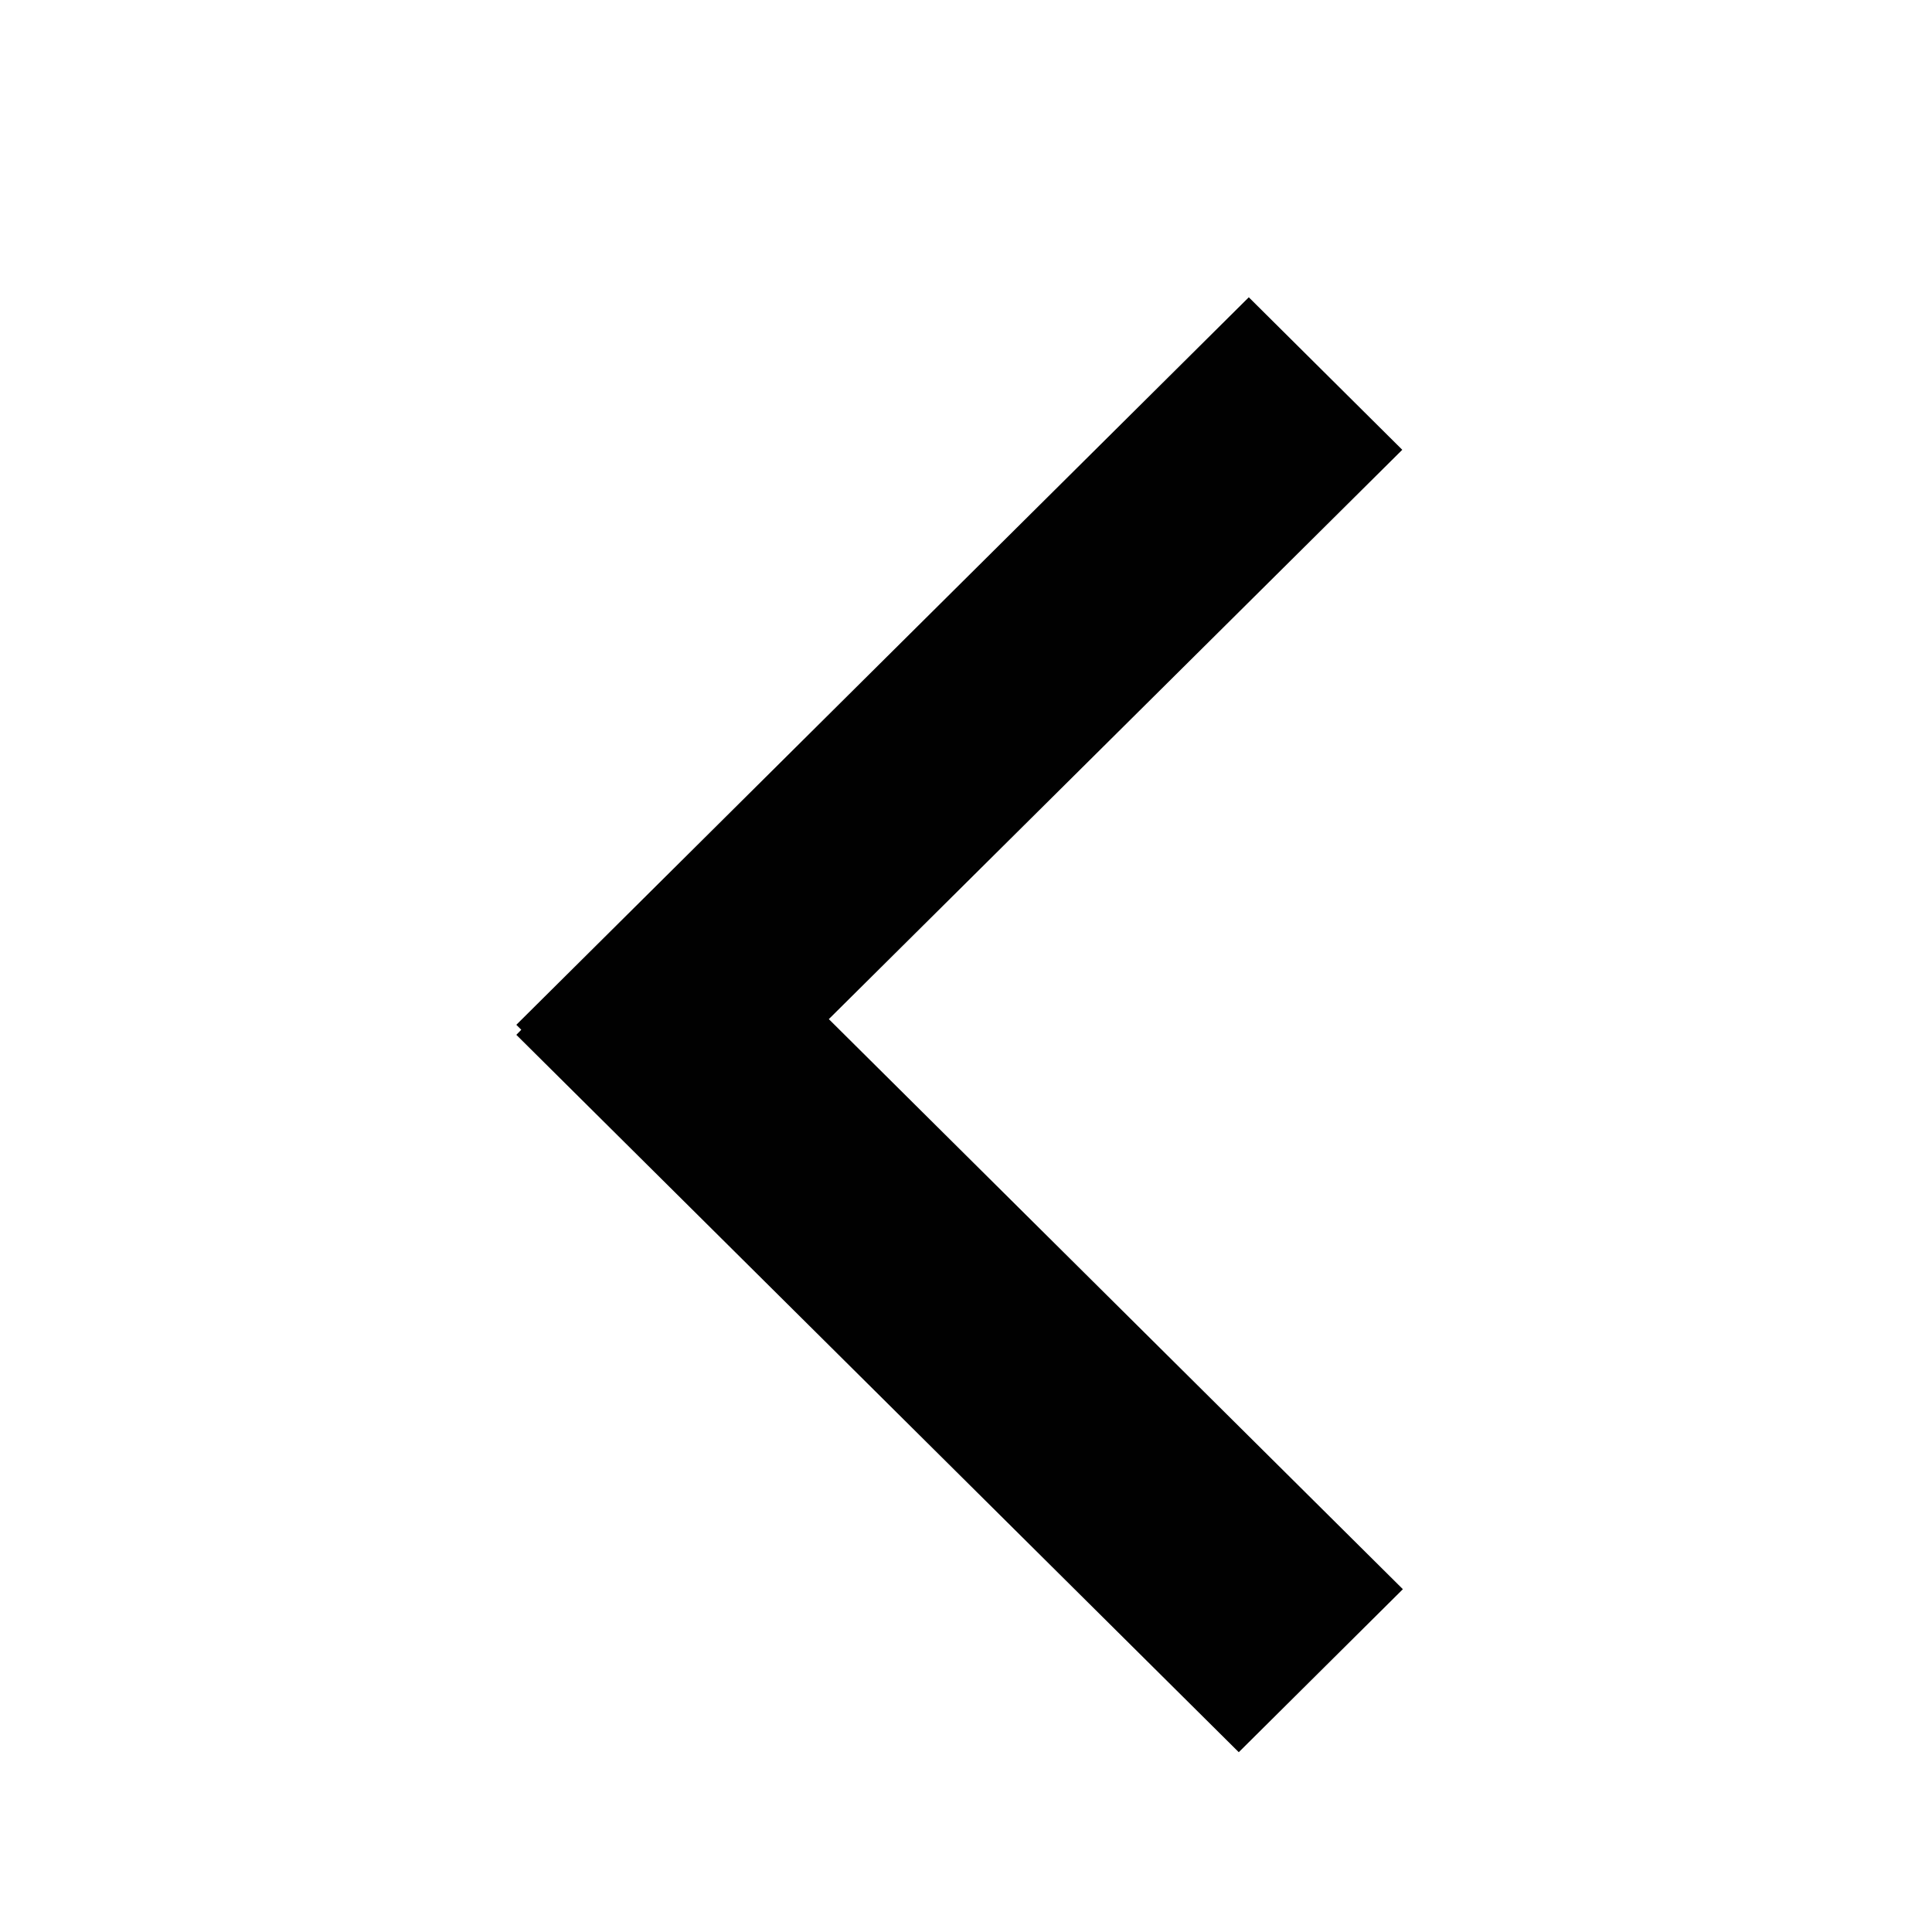 <svg width="16" height="16" viewBox="0 0 16 16" fill="none" xmlns="http://www.w3.org/2000/svg">
<path fill-rule="evenodd" clip-rule="evenodd" d="M11.618 13.161L10.259 14.511L4.276 8.57L4.317 8.528L4.276 8.487L10.342 2.462L11.613 3.725L6.864 8.44L11.618 13.161Z" fill="#010101"/>
</svg>
